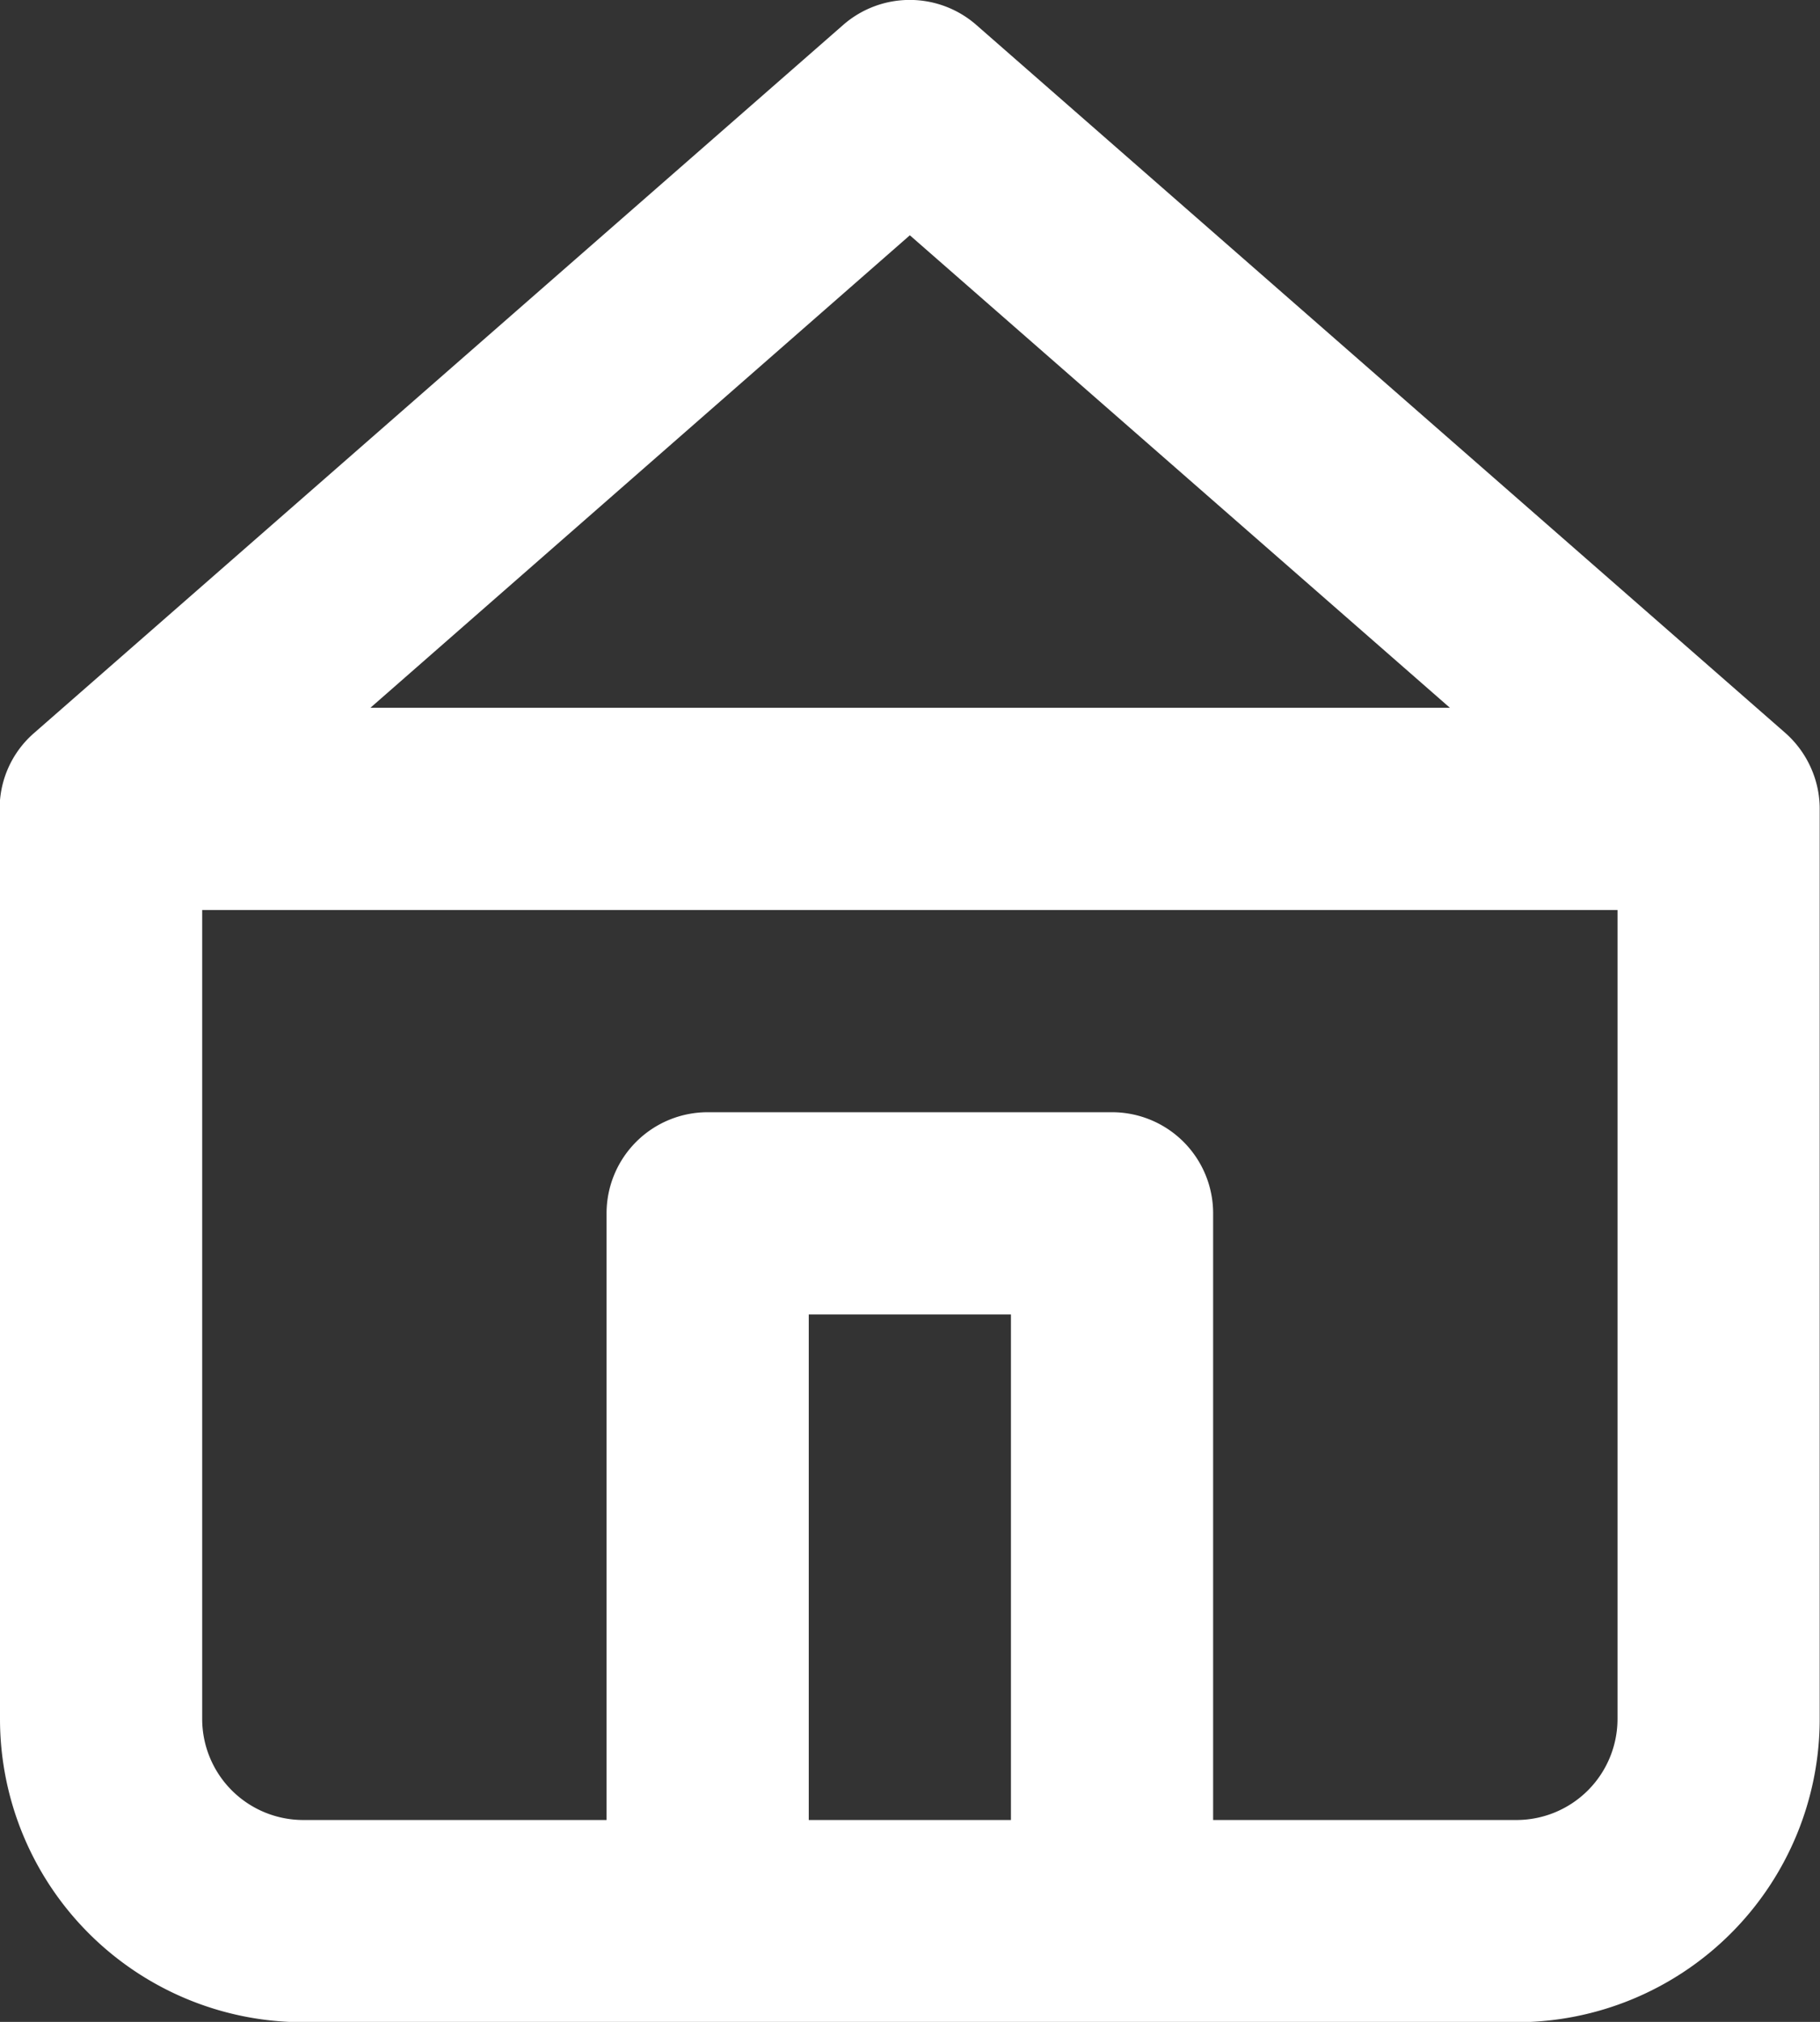 <svg xmlns="http://www.w3.org/2000/svg" width="18.003" height="19.997" viewBox="0 0 18.003 19.997">
  <rect x="0" y="0" width="18.003" height="19.997" fill="#333333" stroke="none"/>
  <path id="home" d="M15,20H3a3,3,0,0,1-3-3V8.078a.989.989,0,0,1,.339-.83l8-7a1,1,0,0,1,1.32,0l8,7a1.007,1.007,0,0,1,.267.376A.988.988,0,0,1,18,8v9A3,3,0,0,1,15,20ZM7,11h4a1,1,0,0,1,1,1v6h3a1,1,0,0,0,1-1V9H2v8a1,1,0,0,0,1,1H6V12A1,1,0,0,1,7,11Zm1,2v5h2V13ZM9,2.327,3.664,7H14.342Z" transform="translate(0 0)" fill="#fff"/>
</svg>

